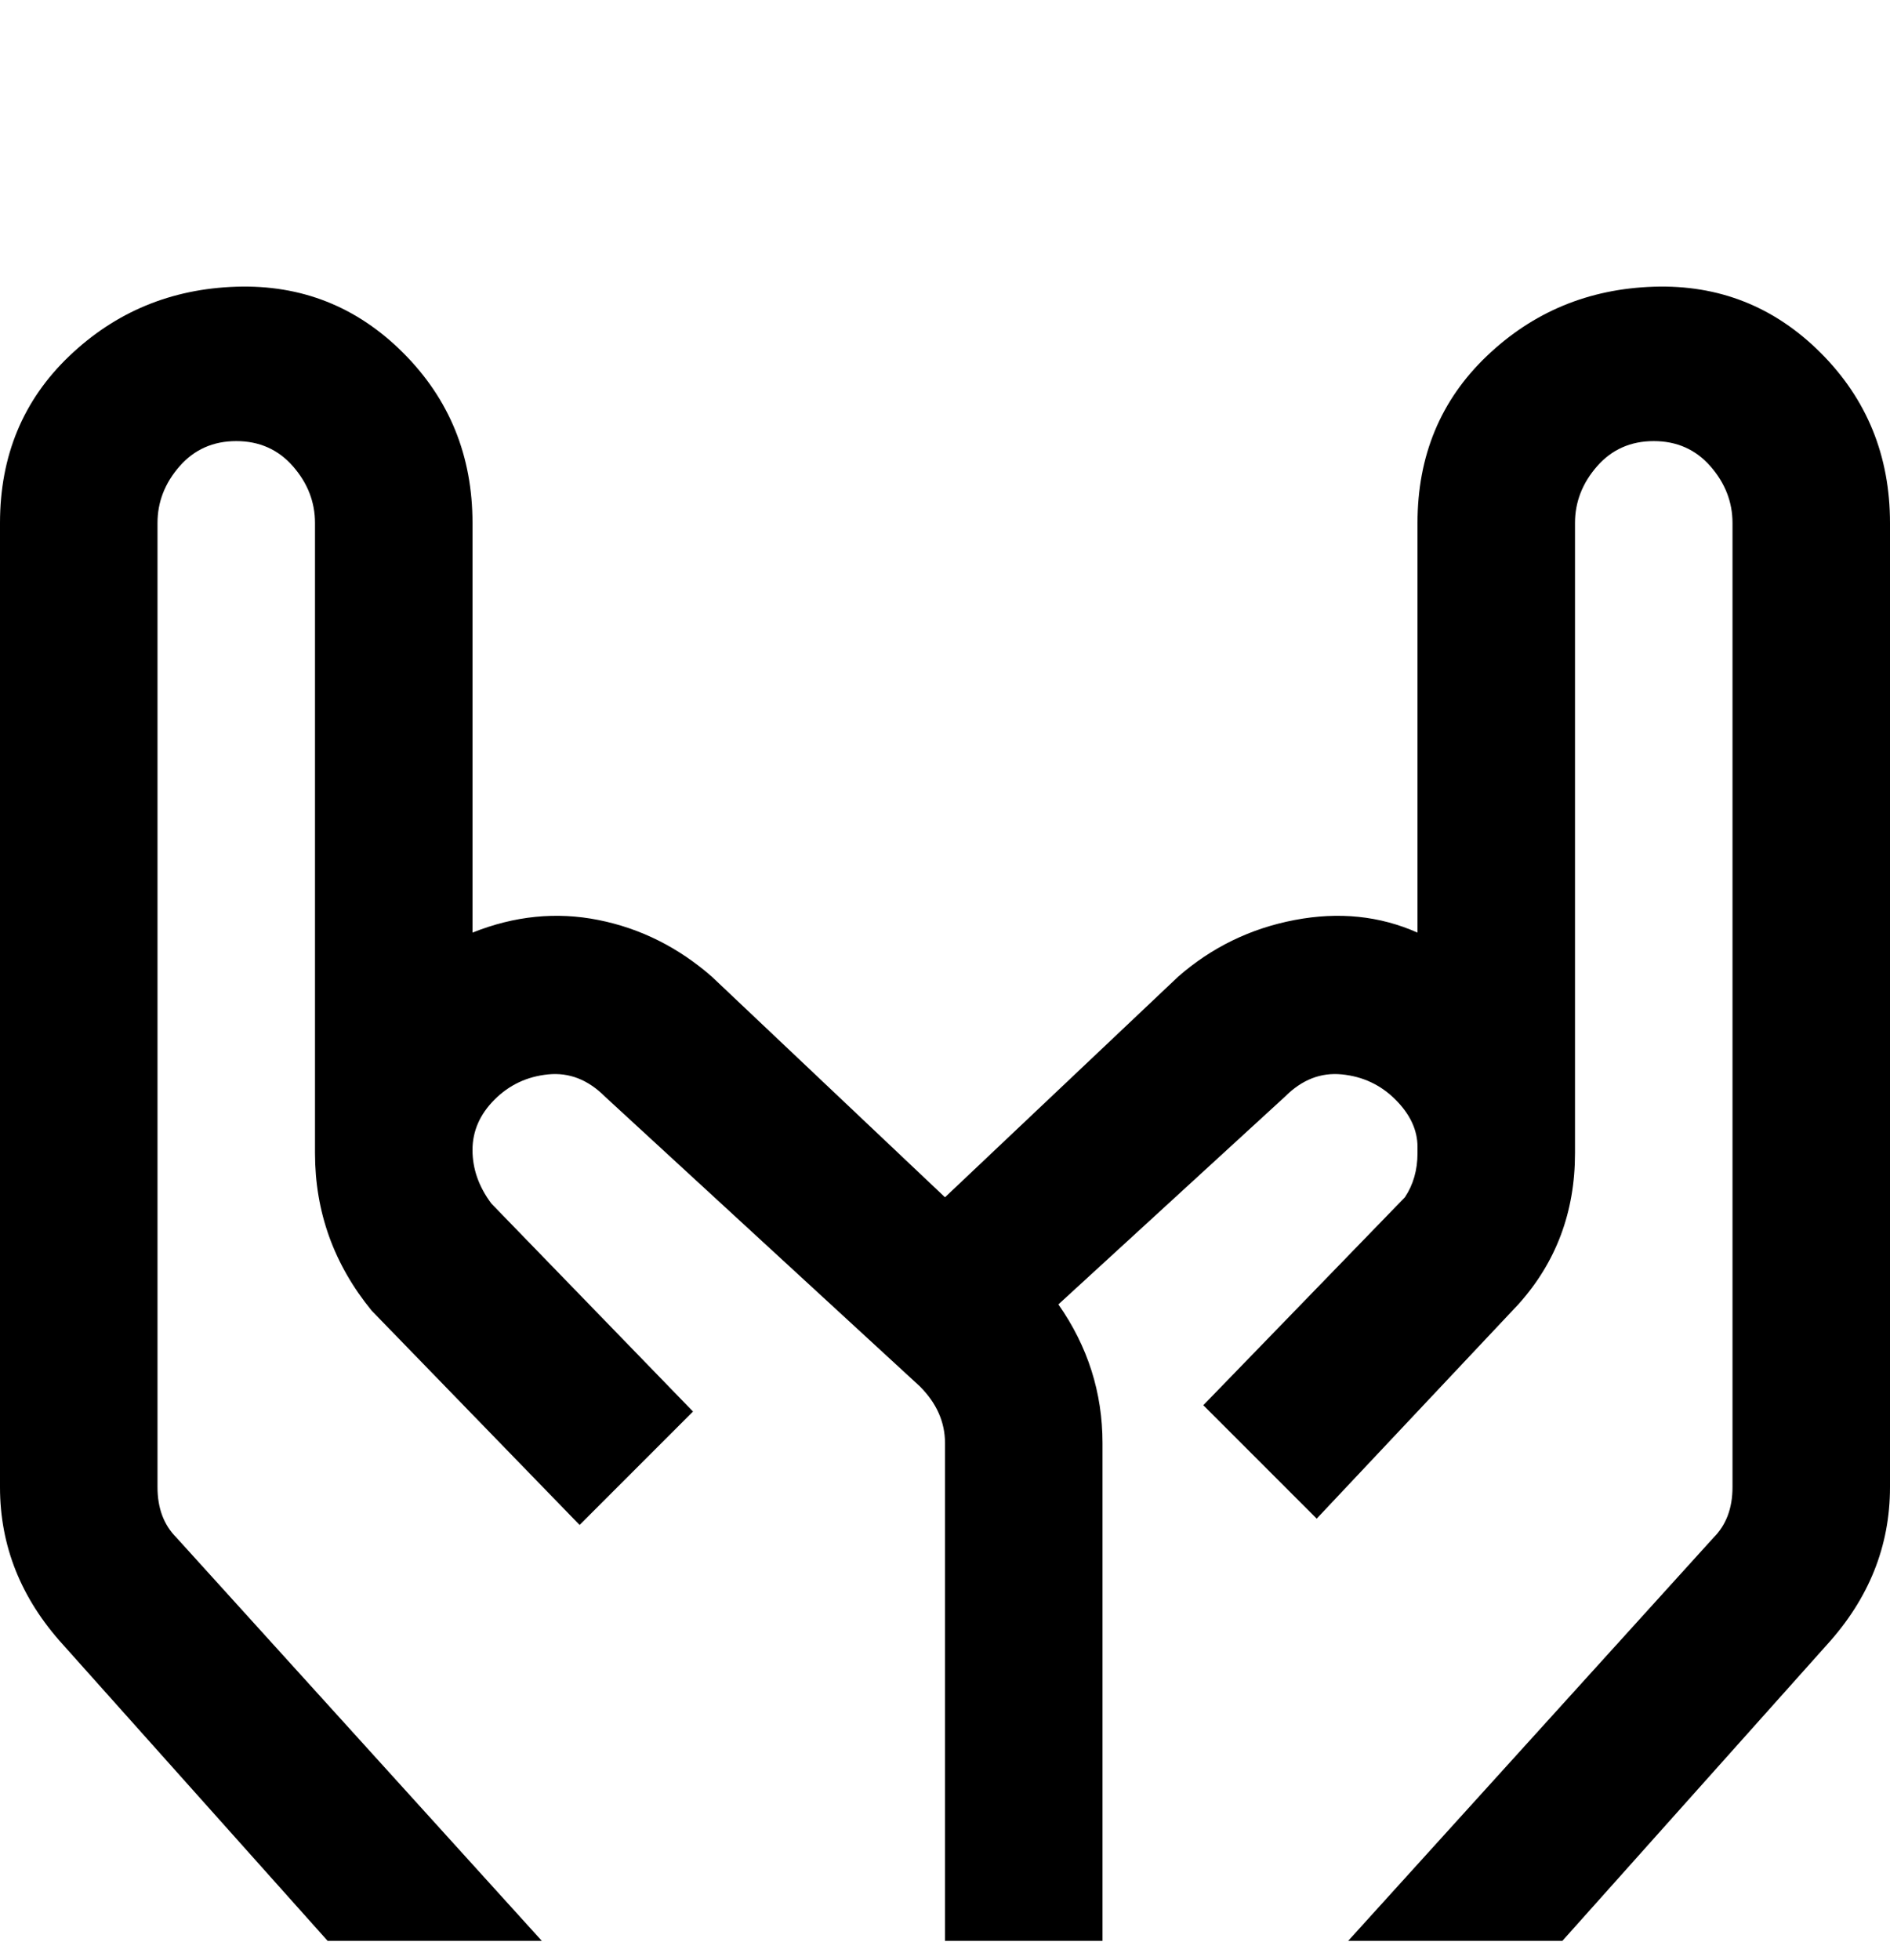 <svg viewBox="0 0 300 311" xmlns="http://www.w3.org/2000/svg"><path d="M300 83v153q0 14-10 25l-42 47h-34l58-64q3-3 3-8V83q0-5-3.5-9t-9-4q-5.5 0-9 4t-3.5 9v100q0 14-9 24l-32 34-18-18 32-33q2-3 2-7v-1q0-4-3.5-7.5t-8.5-4q-5-.5-9 3.5l-36 33q7 10 7 22v79h-25v-79q0-5-4-9l-50-46q-4-4-9-3.5t-8.5 4q-3.5 3.5-3.5 8t3 8.5l32 33-18 18-33-34q-9-11-9-25V83q0-5-3.5-9t-9-4q-5.5 0-9 4T25 83v153q0 5 3 8l58 64H52l-42-47Q0 250 0 236V83q0-16 11-26.5t26.5-11Q53 45 64 56t11 27v65q10-4 20-2t18 9l37 35 37-35q8-7 18.5-9t19.5 2V83q0-16 11-26.5t26.5-11Q278 45 289 56t11 27z"/></svg>